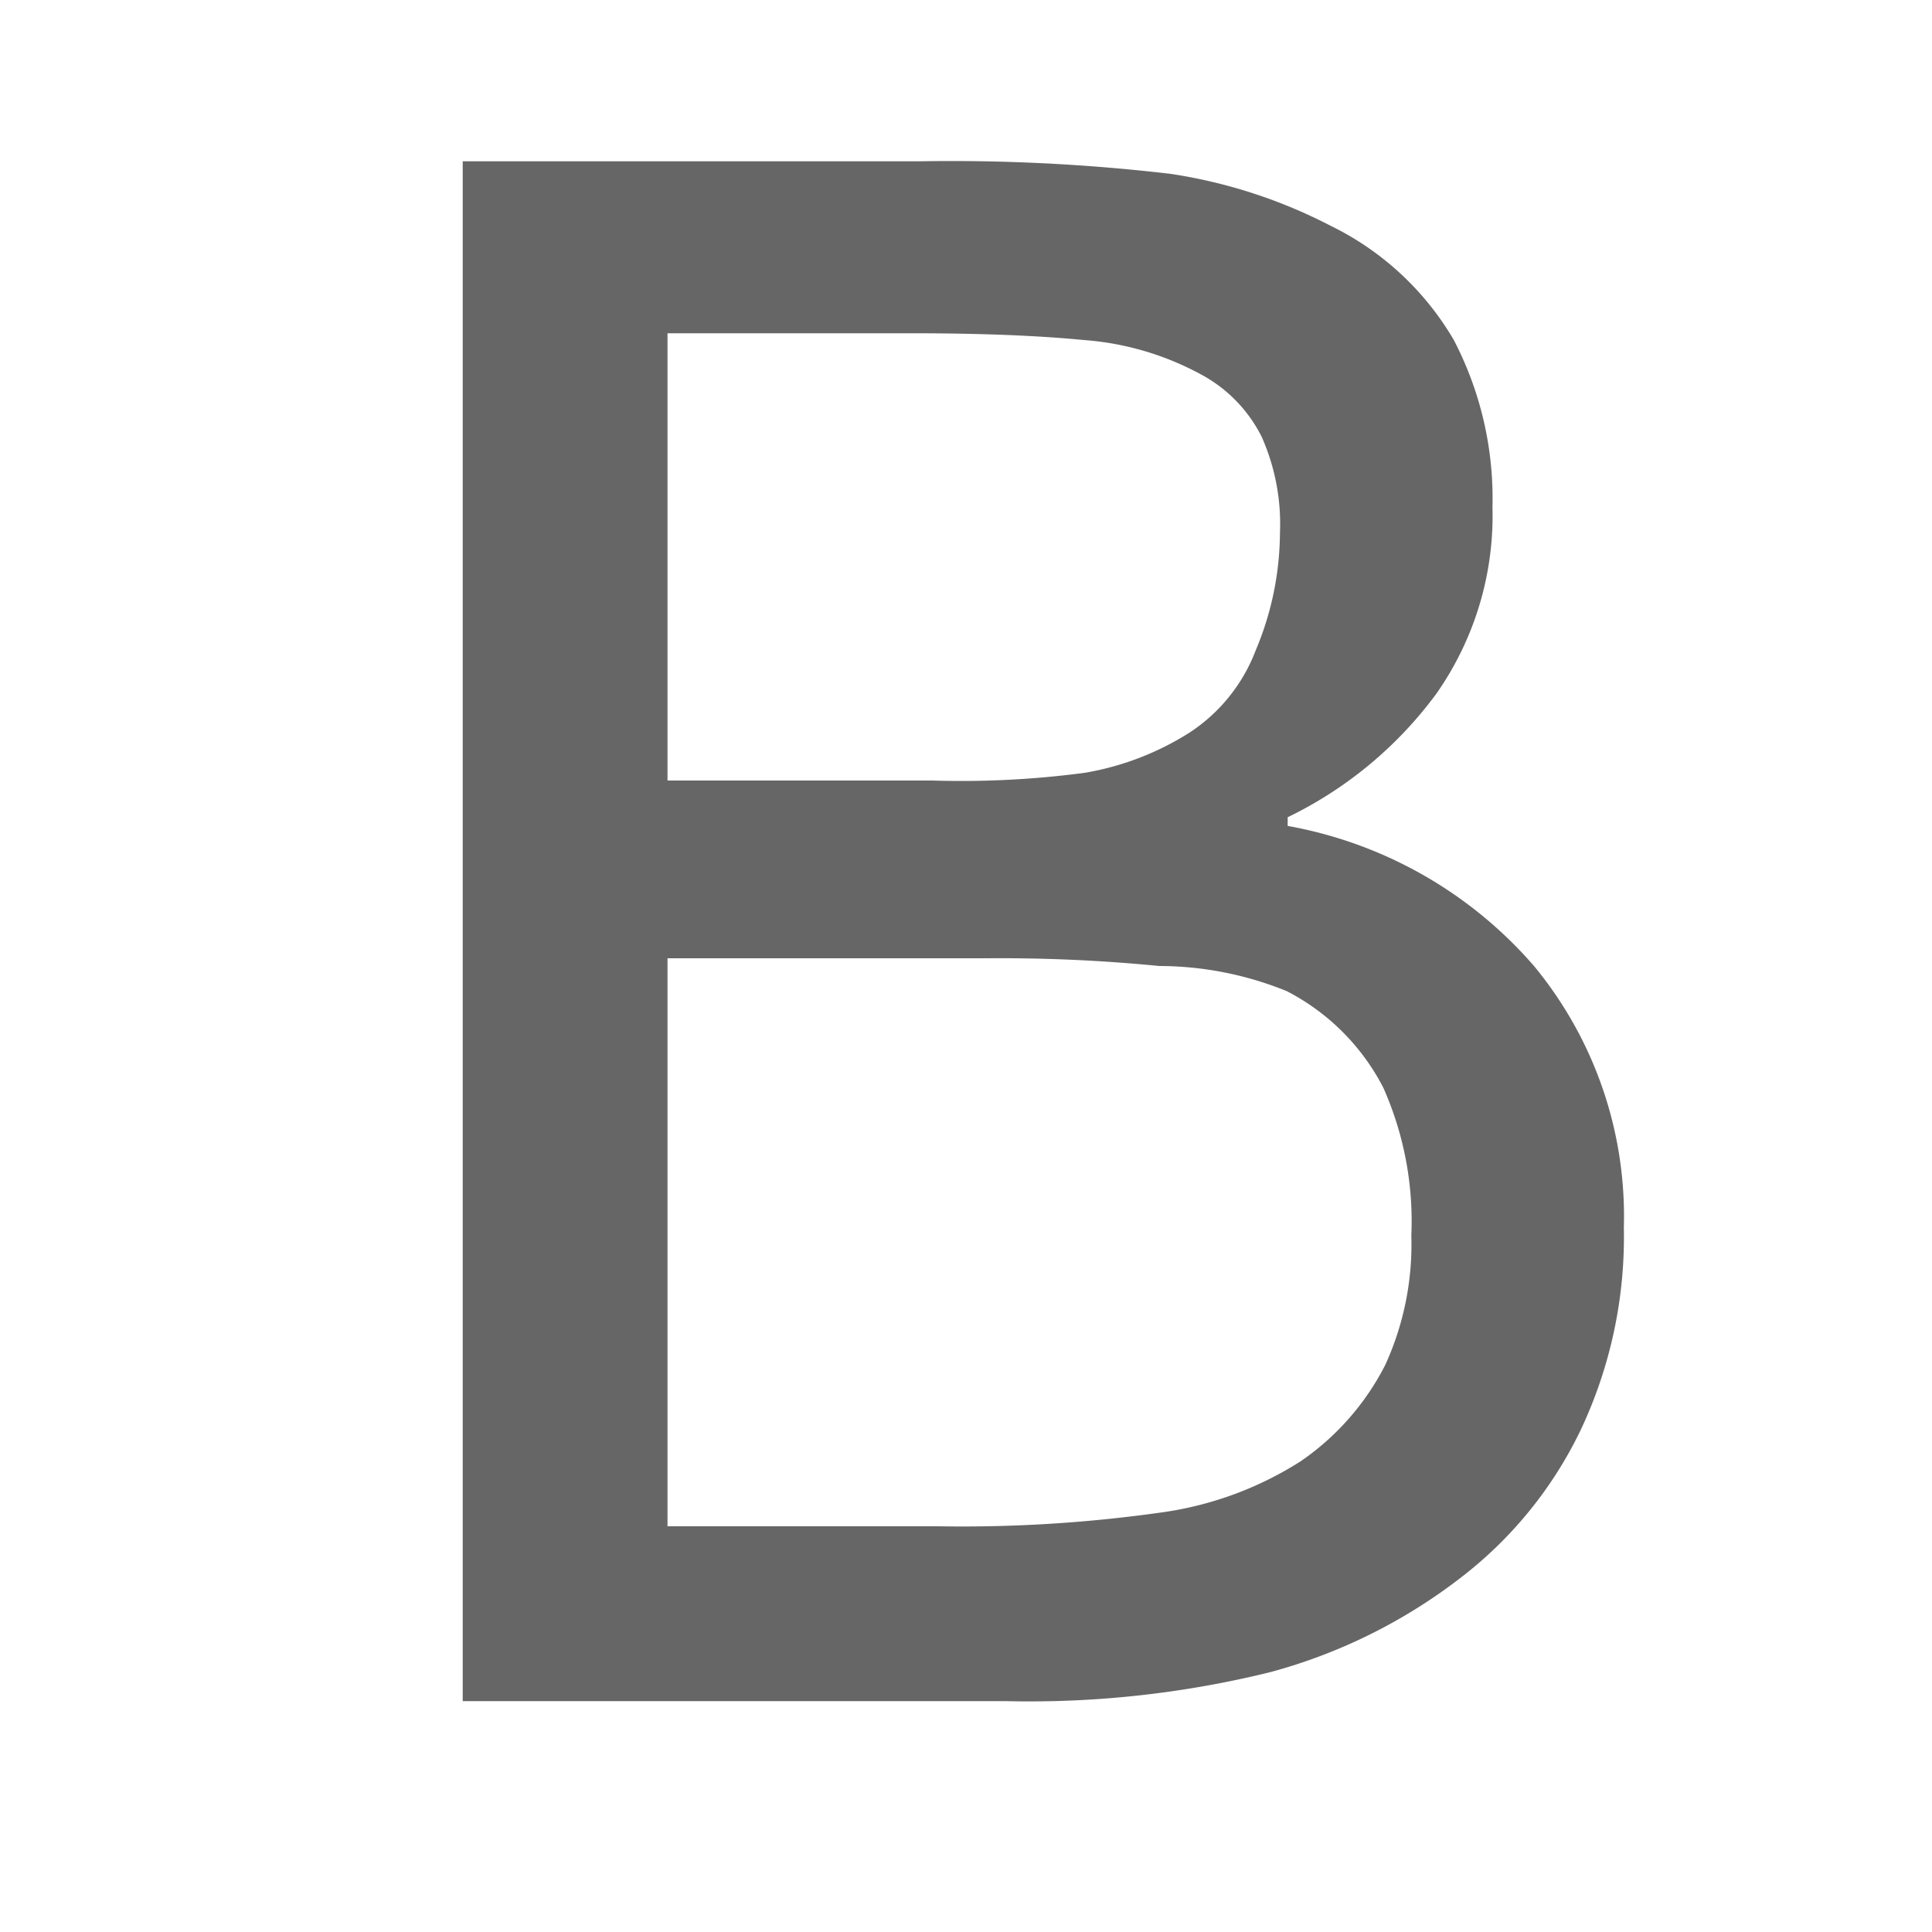 <svg id="图层_1" data-name="图层 1" xmlns="http://www.w3.org/2000/svg" viewBox="0 0 20 20"><defs><style>.cls-1{fill:#666;}</style></defs><title>画板 1 副本 2</title><path class="cls-1" d="M16.81,12.71a4.68,4.68,0,0,1-.45,2.1,4.24,4.24,0,0,1-1.21,1.5,5.61,5.61,0,0,1-2,1,10.41,10.41,0,0,1-2.74.3H4.79V1.67H9.51a19.43,19.43,0,0,1,2.61.13,5.32,5.32,0,0,1,1.66.54,3,3,0,0,1,1.27,1.18,3.55,3.55,0,0,1,.4,1.73,3.21,3.21,0,0,1-.58,1.93,4.16,4.16,0,0,1-1.54,1.28v.09A4.4,4.4,0,0,1,15.88,10,4.07,4.07,0,0,1,16.81,12.71ZM13.25,5.52a2.22,2.22,0,0,0-.19-1,1.49,1.49,0,0,0-.62-.64,3,3,0,0,0-1.22-.36q-.72-.07-1.78-.07H6.91V8.08H9.65A9.74,9.74,0,0,0,11.23,8a2.94,2.94,0,0,0,1.09-.42A1.77,1.77,0,0,0,13,6.73,3.16,3.16,0,0,0,13.25,5.52Zm1.36,7.27a3.4,3.4,0,0,0-.29-1.53,2.32,2.32,0,0,0-1-1A3.52,3.52,0,0,0,12,10a16.74,16.74,0,0,0-1.78-.08H6.91V15.8H9.71A14.68,14.68,0,0,0,12,15.66a3.6,3.6,0,0,0,1.46-.53,2.69,2.69,0,0,0,.88-1A3,3,0,0,0,14.61,12.79Z"/></svg>